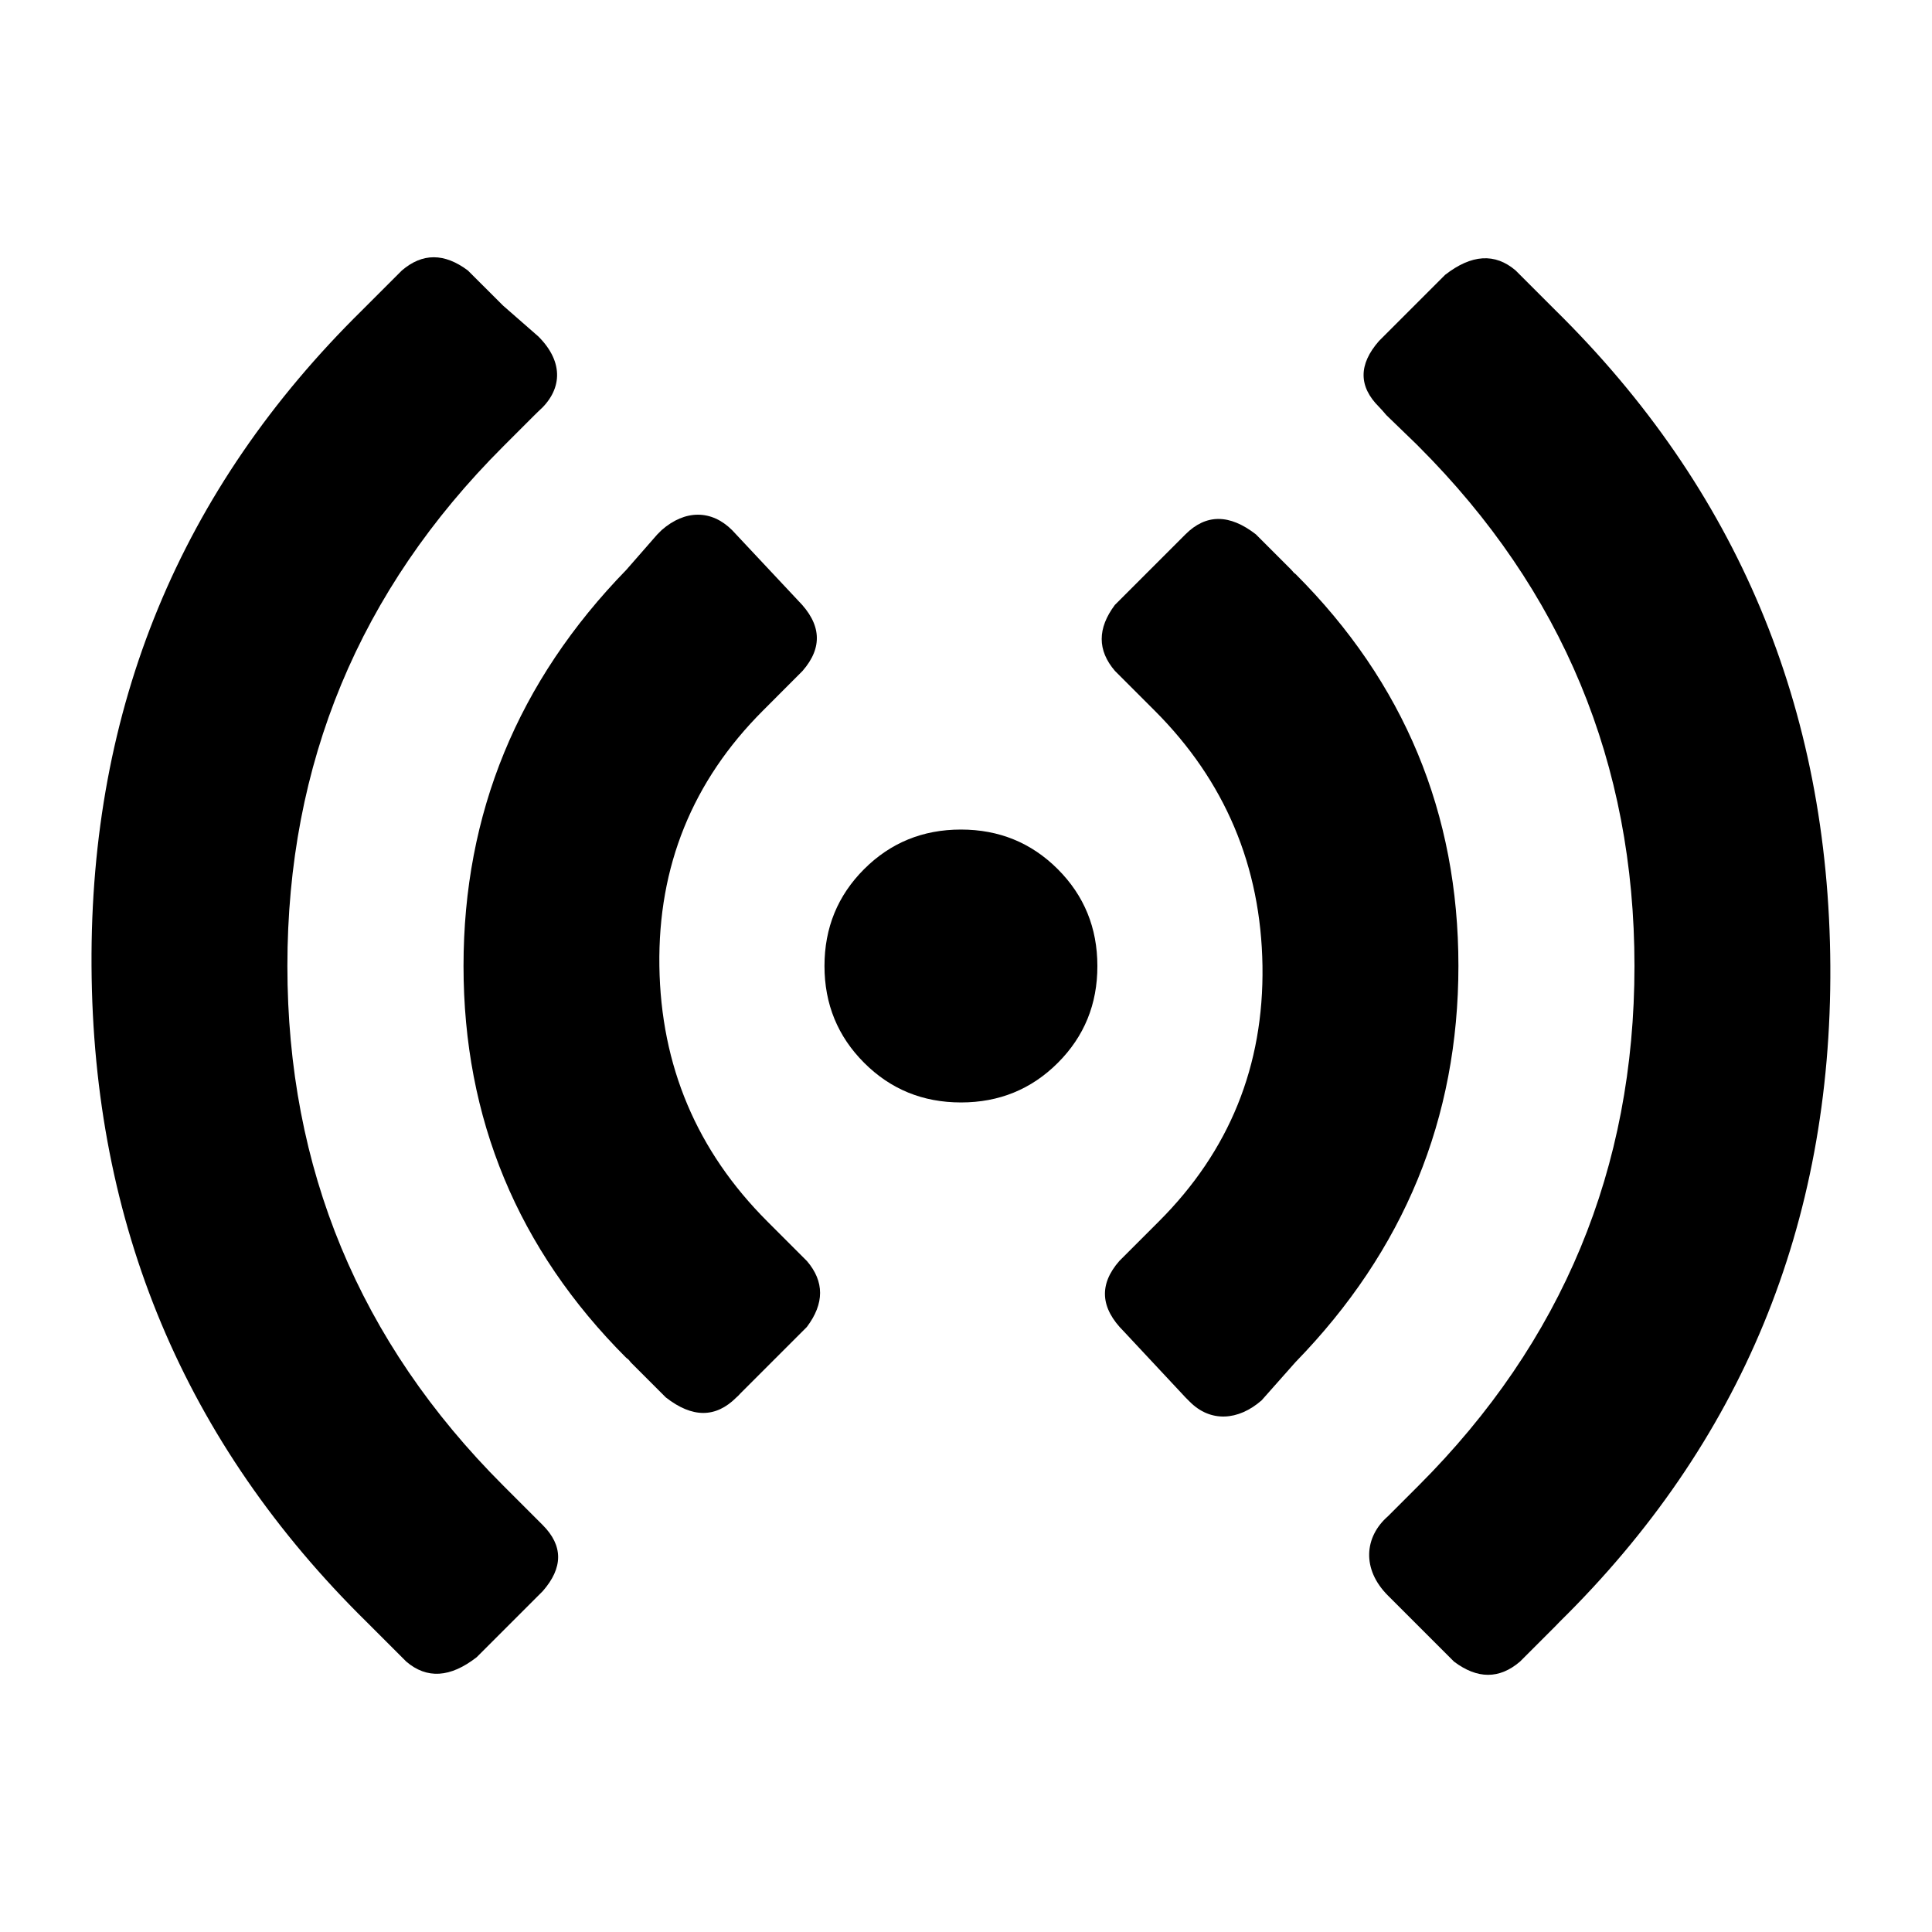 <?xml version="1.0" encoding="utf-8"?><!DOCTYPE svg PUBLIC "-//W3C//DTD SVG 1.1//EN" "http://www.w3.org/Graphics/SVG/1.1/DTD/svg11.dtd"><svg version="1.1" id="Capa_1" xmlns="http://www.w3.org/2000/svg" xmlns:xlink="http://www.w3.org/1999/xlink" x="0px" y="0px" viewBox="0 0 24 24" style="enable-background:new 0 0 24 24;" xml:space="preserve"><style type="text/css">.animated{-webkit-animation-duration:2s;animation-duration: 2s;-webkit-animation-fill-mode:both;animation-fill-mode:both;animation-iteration-count:infinite;-webkit-animation-iteration-count:infinite;}.animated-fast{-webkit-animation-duration:0.5s;animation-duration:1s;-webkit-animation-fill-mode:both;animation-fill-mode:both;animation-iteration-count:infinite;-webkit-animation-iteration-count:infinite;}@-webkit-keyframes fadeInRight{0%{opacity:0;-webkit-transform:translateX(3px);}100%{opacity:1;-webkit-transform:translateX(0);}}@keyframes fadeInRight{0%{opacity:0;transform:translateX(3px);}100%{opacity:1;transform:translateX(0);}}.fadeInRight{-webkit-animation-name:fadeInRight;animation-name:fadeInRight;}@-webkit-keyframes fadeInLeft{0%{opacity:0;-webkit-transform:translateX(-3px);}100%{opacity:1;-webkit-transform:translateX(0);}}@keyframes fadeInLeft{0%{opacity:0;transform:translateX(-3px);}100%{opacity:1;transform:translateX(0);}}.fadeInLeft{-webkit-animation-name:fadeInLeft;animation-name:fadeInLeft;}@-webkit-keyframes fadeIn{0%{opacity:0;}100%{opacity:1;}}@keyframes fadeIn{0%{opacity:0;}100%{opacity:1;}}.fadeIn{-webkit-animation-name:fadeIn;animation-name:fadeIn;}</style><path id="Izquierdo1" class="animated fadeInRight" d="M6.742,19.766L6.688,19.82l-0.766,0.766c-0.328,0.256-0.62,0.273-0.875,0.055l-0.492-0.492 c-2.261-2.224-3.4-4.939-3.418-8.148C1.118,8.792,2.239,6.076,4.5,3.852l0.492-0.492c0.255-0.219,0.528-0.219,0.82,0L6.25,3.797 L6.688,4.18l0,0c0.328,0.328,0.291,0.675,0,0.93l0,0l0,0L6.633,5.164L6.25,5.547C4.463,7.333,3.57,9.484,3.57,12 s0.893,4.667,2.68,6.453l0,0l0.492,0.492l0,0l0,0C6.997,19.201,6.997,19.475,6.742,19.766z"/><path id="izquierdo2" class="animated fadeIn" d="M10.023,16.484l-0.055,0.055l-0.766,0.766l-0.031,0.033l-0.024,0.022c-0.256,0.256-0.547,0.256-0.875,0 l-0.438-0.438c-0.024-0.032-0.024-0.032-0.055-0.055C6.432,15.519,5.758,13.896,5.758,12c0-1.896,0.674-3.536,2.023-4.922 l0.383-0.438l0.055-0.055l0,0c0.291-0.255,0.619-0.255,0.875,0l0,0l0.82,0.875c0.291,0.292,0.31,0.583,0.055,0.875L9.477,8.828 C8.602,9.703,8.173,10.761,8.191,12c0.018,1.24,0.465,2.297,1.34,3.172l0.438,0.438l0.055,0.055 C10.242,15.92,10.242,16.193,10.023,16.484z"/><path id="centro" class="animated-fast fadeIn" d="M13.141,13.203c-0.328,0.328-0.729,0.492-1.203,0.492c-0.475,0-0.875-0.164-1.203-0.492 S10.242,12.474,10.242,12c0-0.474,0.164-0.875,0.492-1.203s0.729-0.492,1.203-0.492c0.474,0,0.875,0.164,1.203,0.492 s0.492,0.729,0.492,1.203C13.633,12.474,13.469,12.875,13.141,13.203z"/><path id="derecho2" class="animated fadeIn" d="M15.656,17.414l0.017-0.019c-0.292,0.256-0.637,0.275-0.892,0.019l0,0l-0.055-0.055l-0.766-0.82 c-0.292-0.291-0.311-0.583-0.055-0.875l0.055-0.055l0.438-0.438c0.875-0.875,1.303-1.932,1.285-3.172 c-0.019-1.239-0.465-2.297-1.34-3.172l-0.438-0.438l-0.055-0.055c-0.219-0.255-0.219-0.528,0-0.82l0.055-0.055l0.766-0.766 l0.055-0.055l0,0c0.255-0.255,0.547-0.255,0.875,0l0.438,0.438c0.034,0.04,0.034,0.04,0.055,0.055 c1.349,1.349,2.023,2.972,2.023,4.867c0,1.896-0.675,3.537-2.023,4.922L15.656,17.414z"/><path id="derecho1" class="animated fadeInLeft" d="M19.32,20.203l-0.438,0.438c-0.256,0.219-0.529,0.219-0.82,0l-0.055-0.055l-0.383-0.383l-0.383-0.383 c-0.328-0.328-0.292-0.729,0-0.984l0,0l0,0l0,0l0.383-0.383c1.786-1.786,2.68-3.938,2.68-6.453s-0.894-4.667-2.68-6.453 l-0.033-0.033l-0.369-0.357l-0.051-0.059l-0.04-0.043c-0.256-0.255-0.256-0.528,0-0.82l0.055-0.055l0.766-0.766 c0.328-0.255,0.619-0.273,0.875-0.055l0.492,0.492c2.26,2.224,3.399,4.94,3.418,8.148c0.018,3.209-1.104,5.925-3.363,8.148 L19.32,20.203z"/></svg>
